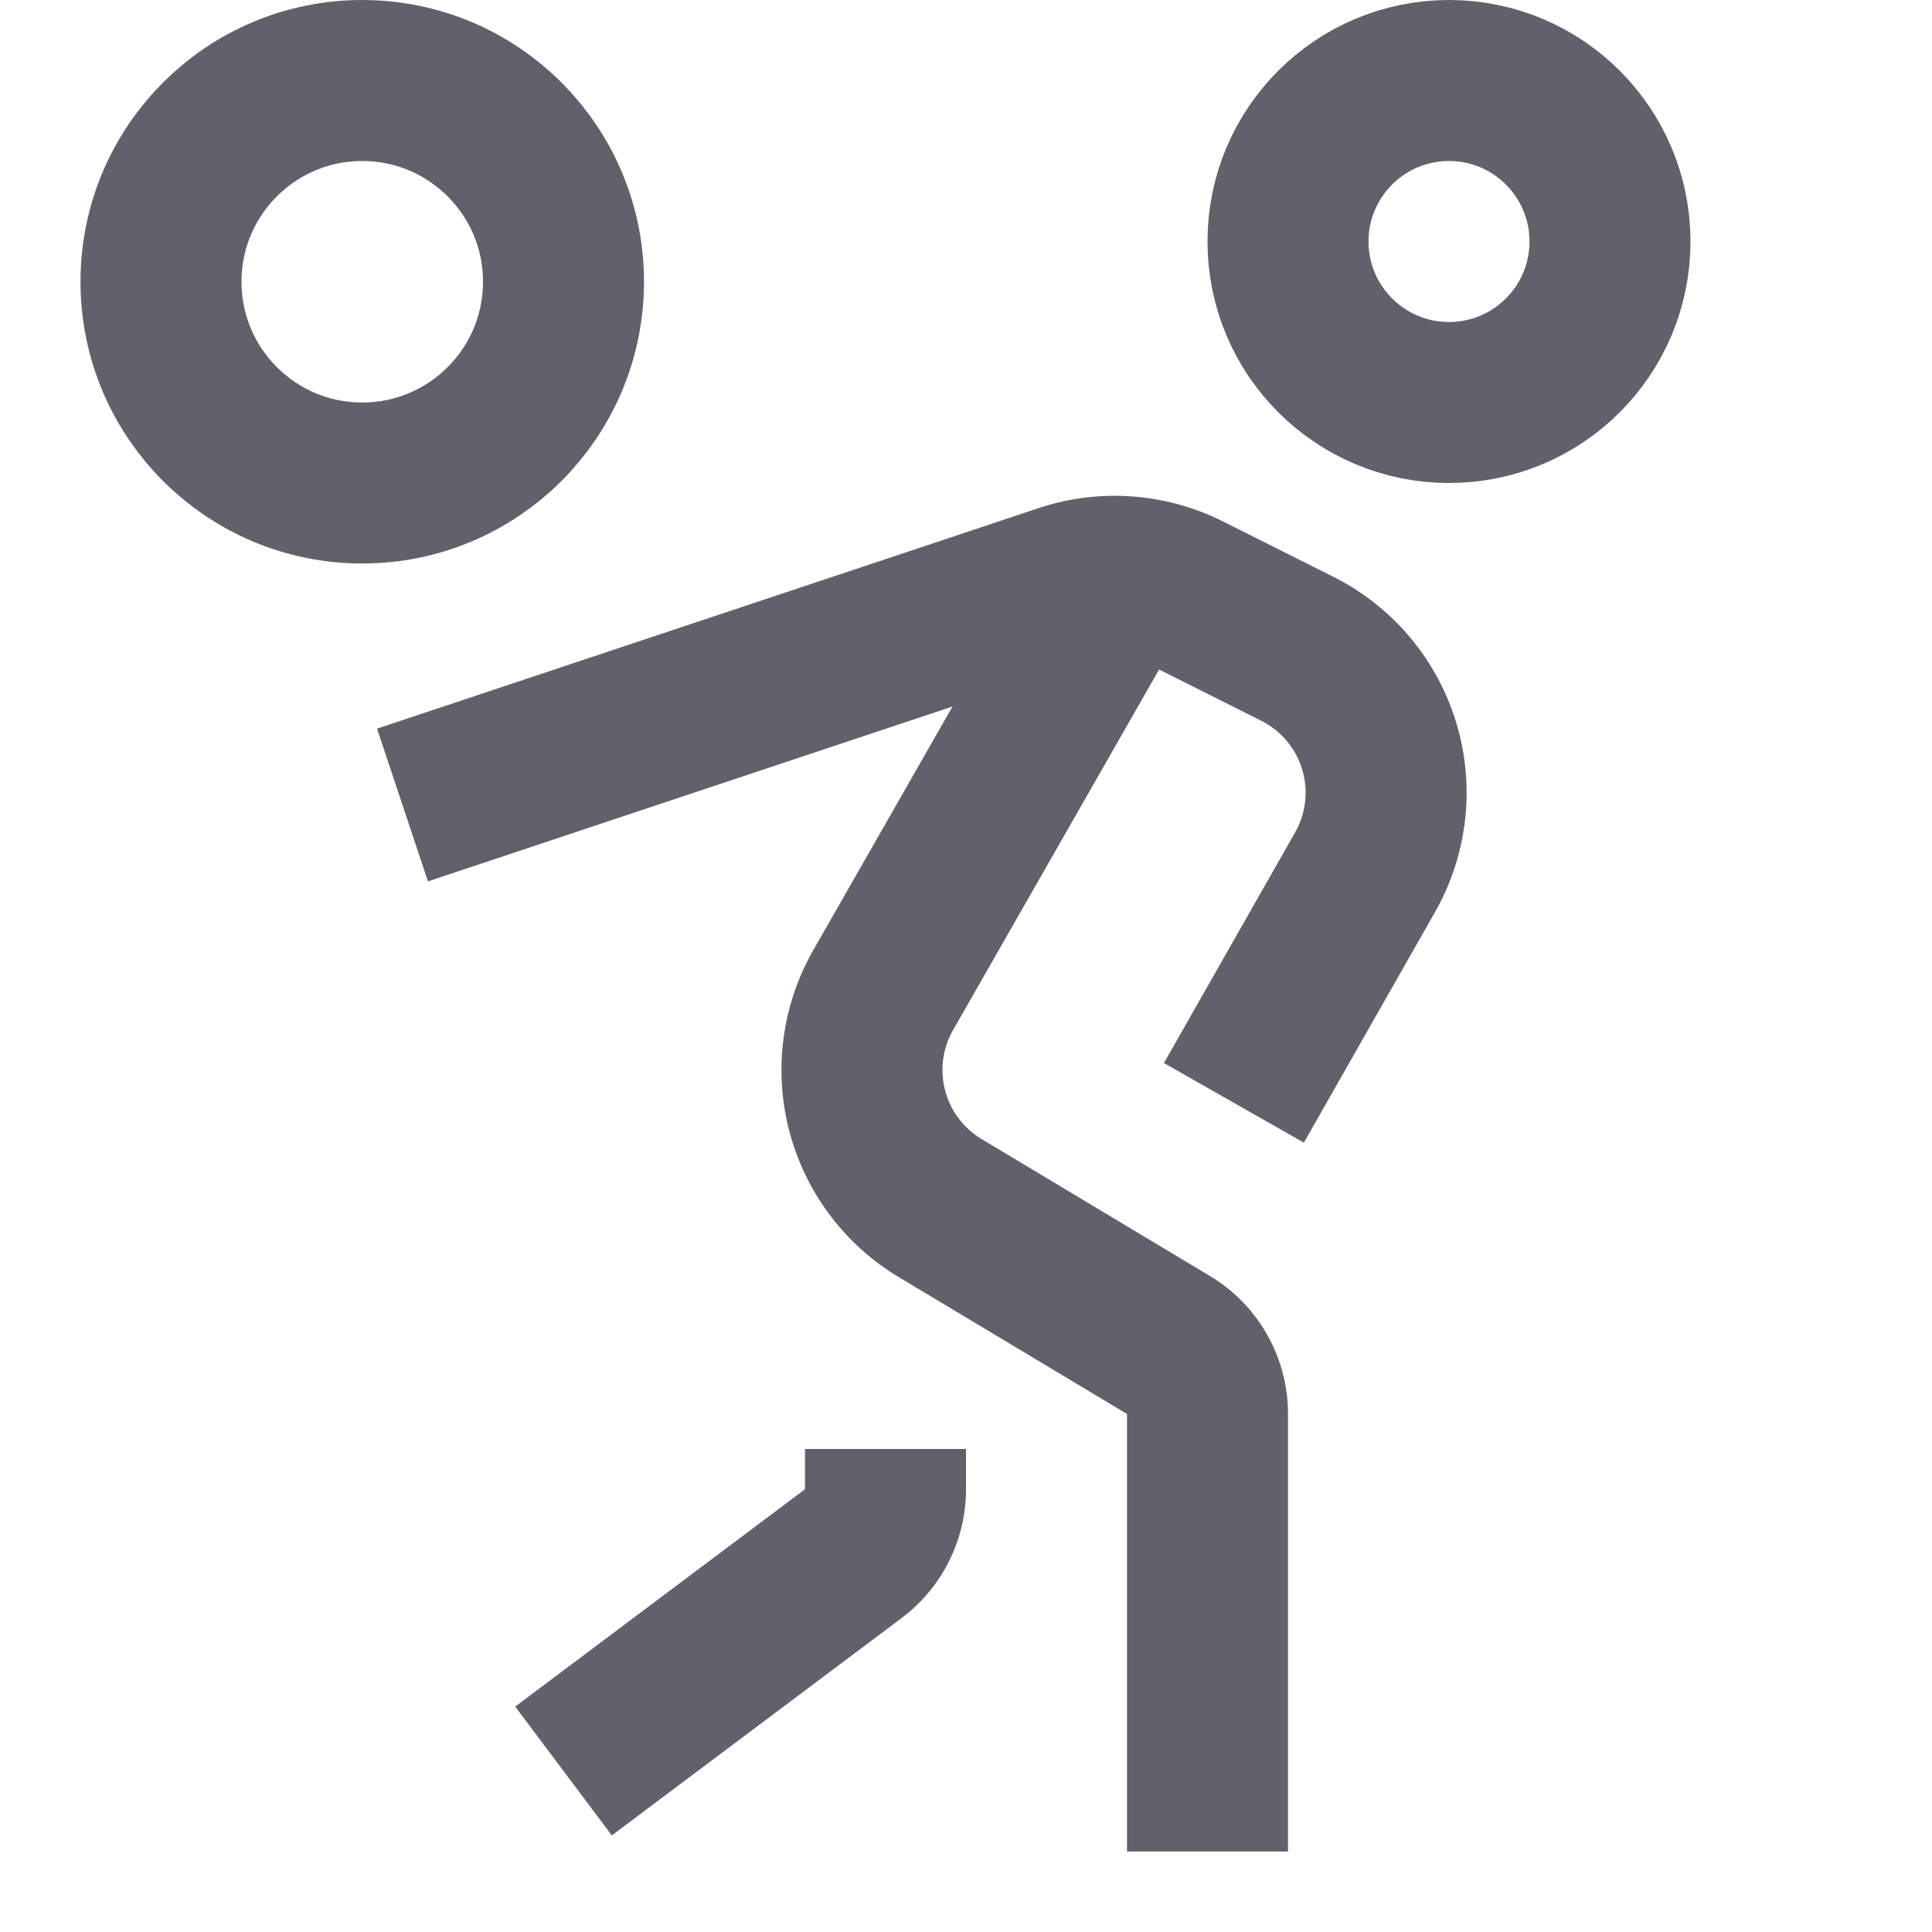 <svg xmlns="http://www.w3.org/2000/svg" height="24" width="24" viewBox="0 0 24 24"><circle cx="18" cy="3" r="2" fill="none" stroke="#61616b" stroke-width="2"></circle><path d="M7,22l3.6-2.7a1,1,0,0,0,.4-.8V18" fill="none" stroke="#61616b" stroke-width="2"></path><path d="M13.908,7.16,10.971,12.3a2,2,0,0,0,.708,2.707l2.835,1.7a1,1,0,0,1,.486.857V23" fill="none" stroke="#61616b" stroke-width="2" data-cap="butt"></path><circle cx="4.5" cy="3.5" r="2.5" fill="none" stroke="#61616b" stroke-width="2" data-color="color-2"></circle><path d="M15.328,13.7l1.629-2.864a2,2,0,0,0-.844-2.778L14.741,7.37a2,2,0,0,0-1.527-.108L5,10" fill="none" stroke="#61616b" stroke-width="2"></path></svg>